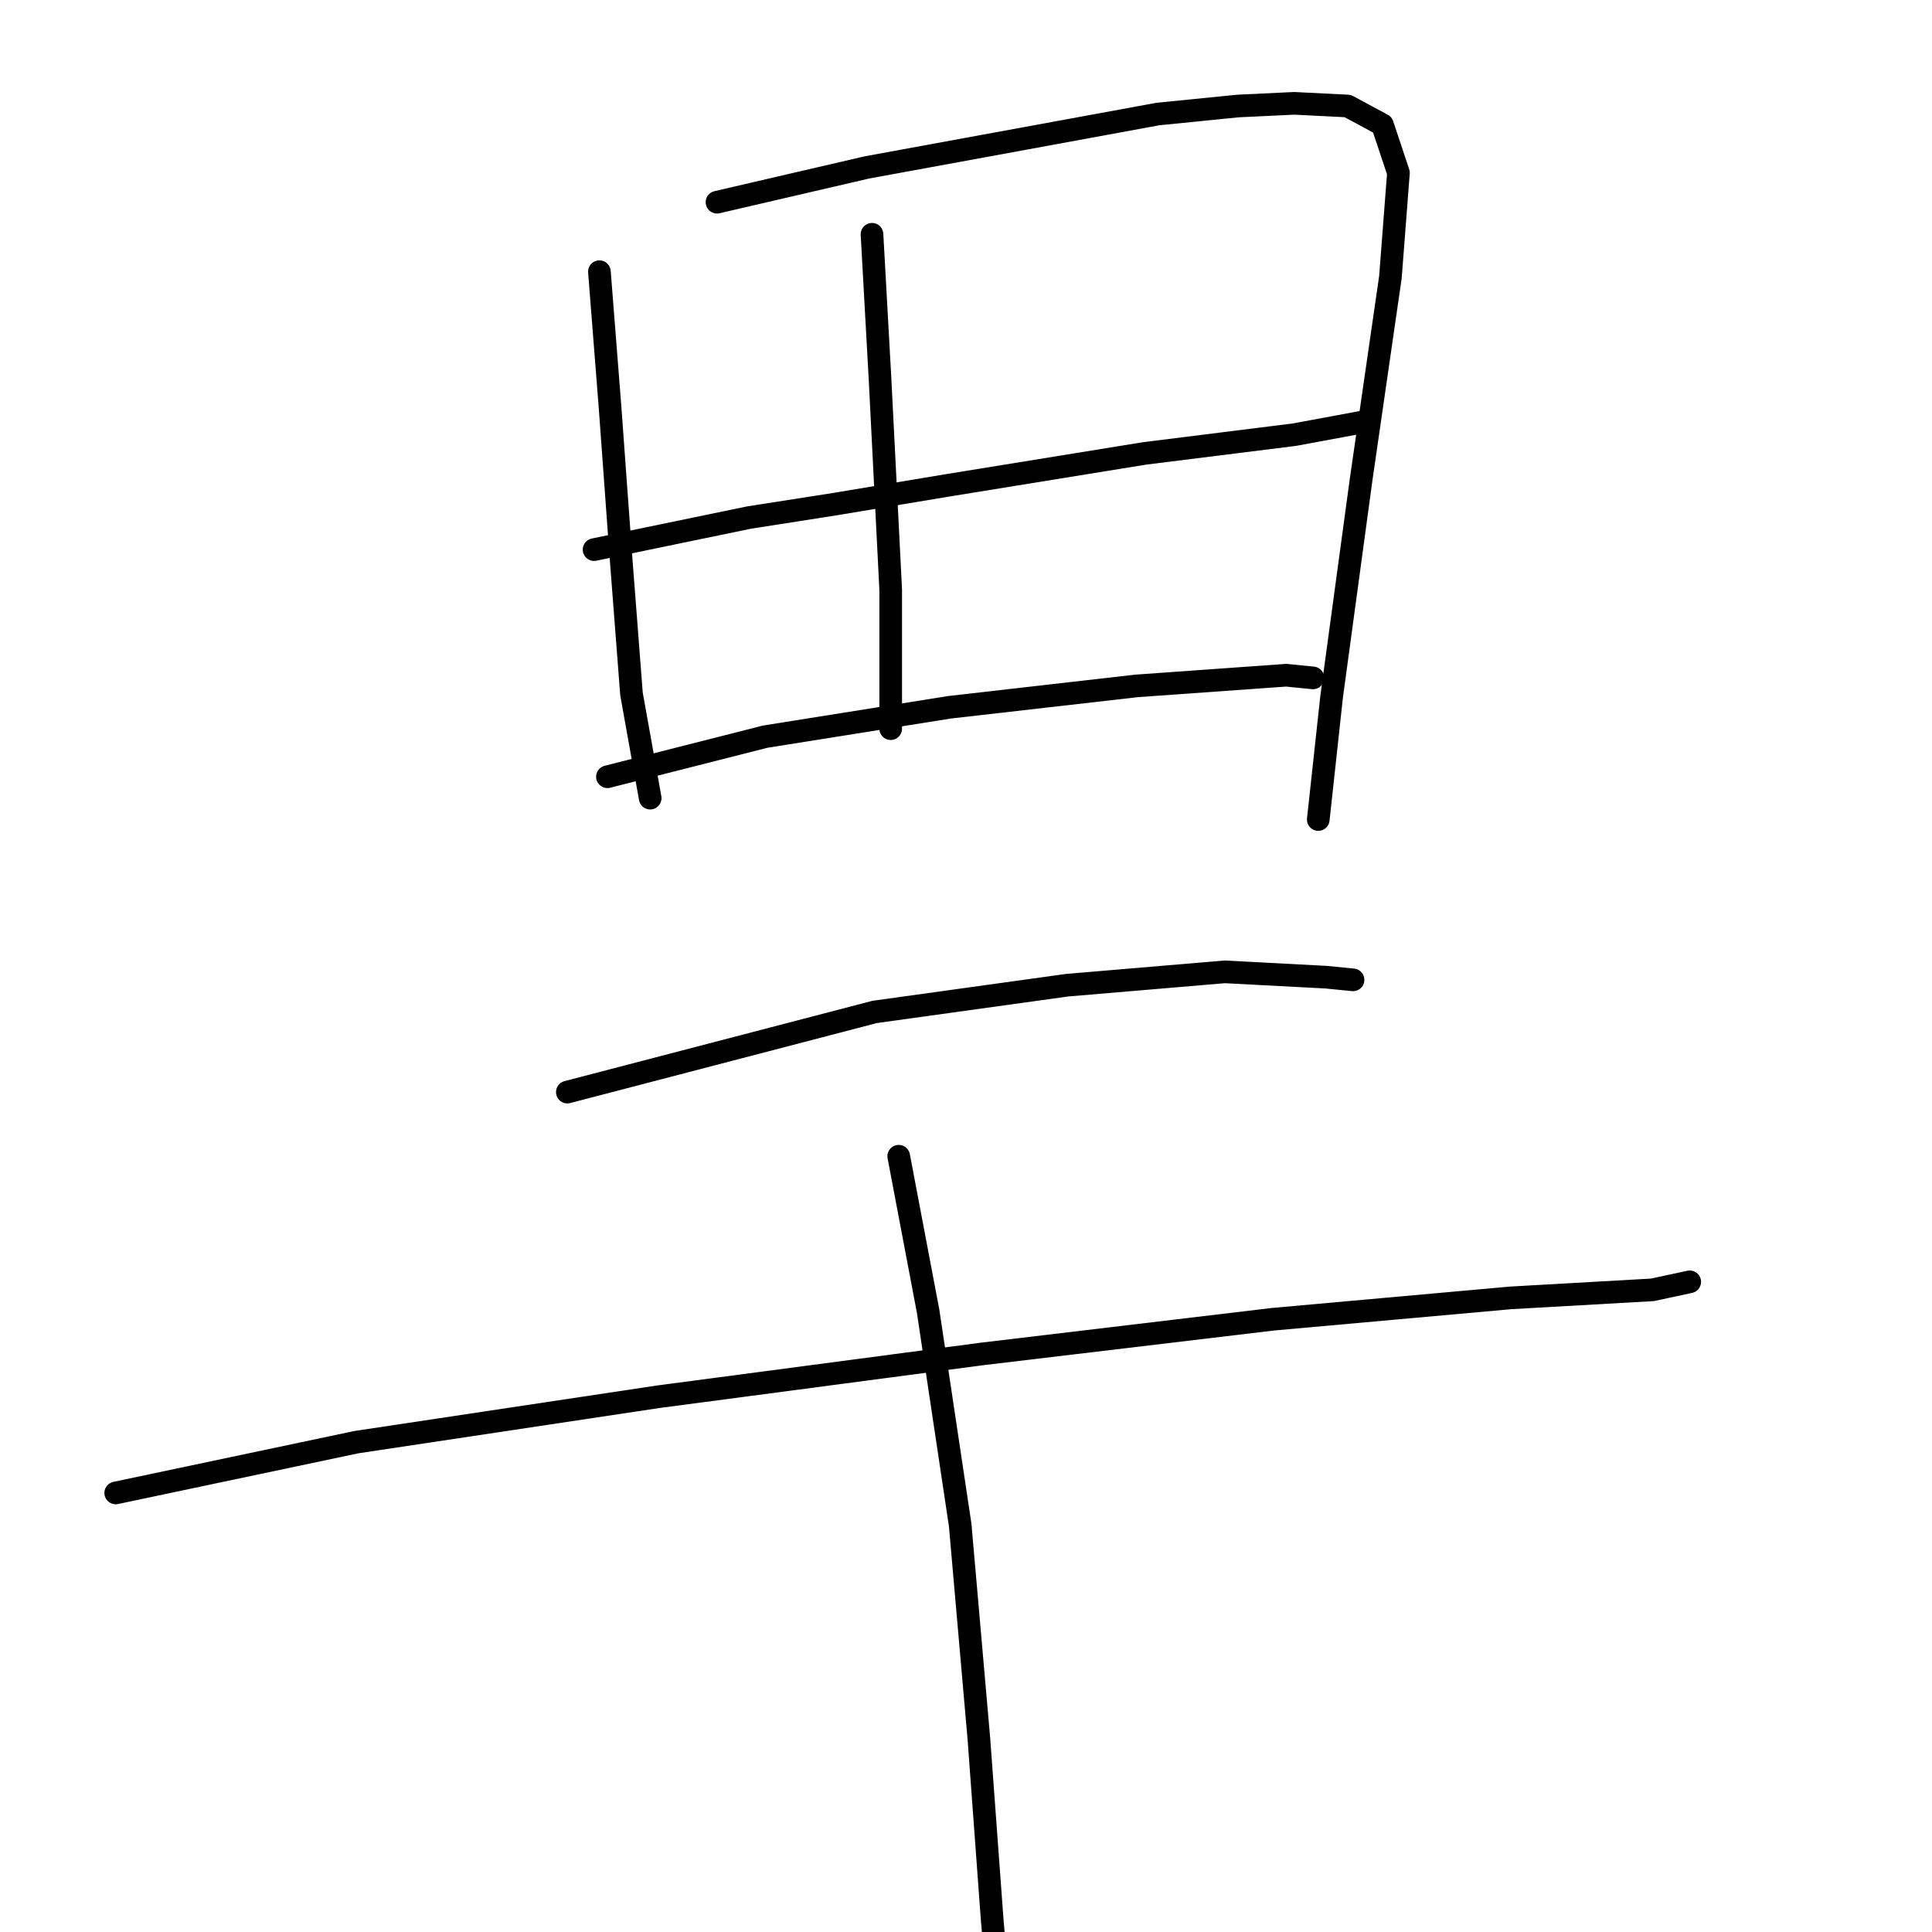 <?xml version="1.0" standalone="no"?>
    <svg width="256" height="256" xmlns="http://www.w3.org/2000/svg" version="1.1">
    <polyline stroke="black" stroke-width="3" stroke-linecap="round" fill="transparent" stroke-linejoin="round" points="79.425 36 80.842 54.06 82.258 73.535 83.675 91.948 86.153 105.758 86.153 105.758 " />
        <polyline stroke="black" stroke-width="3" stroke-linecap="round" fill="transparent" stroke-linejoin="round" points="95.006 26.794 114.835 22.191 136.081 18.295 153.432 15.109 164.055 14.046 171.491 13.692 178.573 14.046 183.177 16.525 185.301 22.899 184.239 36.709 180.344 63.62 176.449 92.302 174.678 108.591 174.678 108.591 " />
        <polyline stroke="black" stroke-width="3" stroke-linecap="round" fill="transparent" stroke-linejoin="round" points="115.544 31.043 116.606 50.164 118.022 78.138 118.022 96.552 118.022 96.552 " />
        <polyline stroke="black" stroke-width="3" stroke-linecap="round" fill="transparent" stroke-linejoin="round" points="78.717 72.827 99.255 68.578 110.586 66.807 125.458 64.328 151.662 60.079 171.491 57.601 181.052 55.83 181.052 55.83 " />
        <polyline stroke="black" stroke-width="3" stroke-linecap="round" fill="transparent" stroke-linejoin="round" points="80.488 102.925 101.38 97.614 125.812 93.719 150.599 90.886 170.429 89.47 173.97 89.824 173.97 89.824 " />
        <polyline stroke="black" stroke-width="3" stroke-linecap="round" fill="transparent" stroke-linejoin="round" points="75.176 144.709 115.898 134.086 141.393 130.545 162.285 128.775 175.741 129.483 179.282 129.837 179.282 129.837 " />
        <polyline stroke="black" stroke-width="3" stroke-linecap="round" fill="transparent" stroke-linejoin="round" points="15.333 197.824 47.202 191.096 87.216 185.077 130.062 179.411 168.659 174.808 200.173 171.975 218.941 170.912 223.898 169.85 223.898 169.85 " />
        <polyline stroke="black" stroke-width="3" stroke-linecap="round" fill="transparent" stroke-linejoin="round" points="119.085 153.208 122.98 173.745 127.229 202.073 129.708 230.401 131.478 254.48 132.54 266.519 132.54 266.519 " />
        </svg>